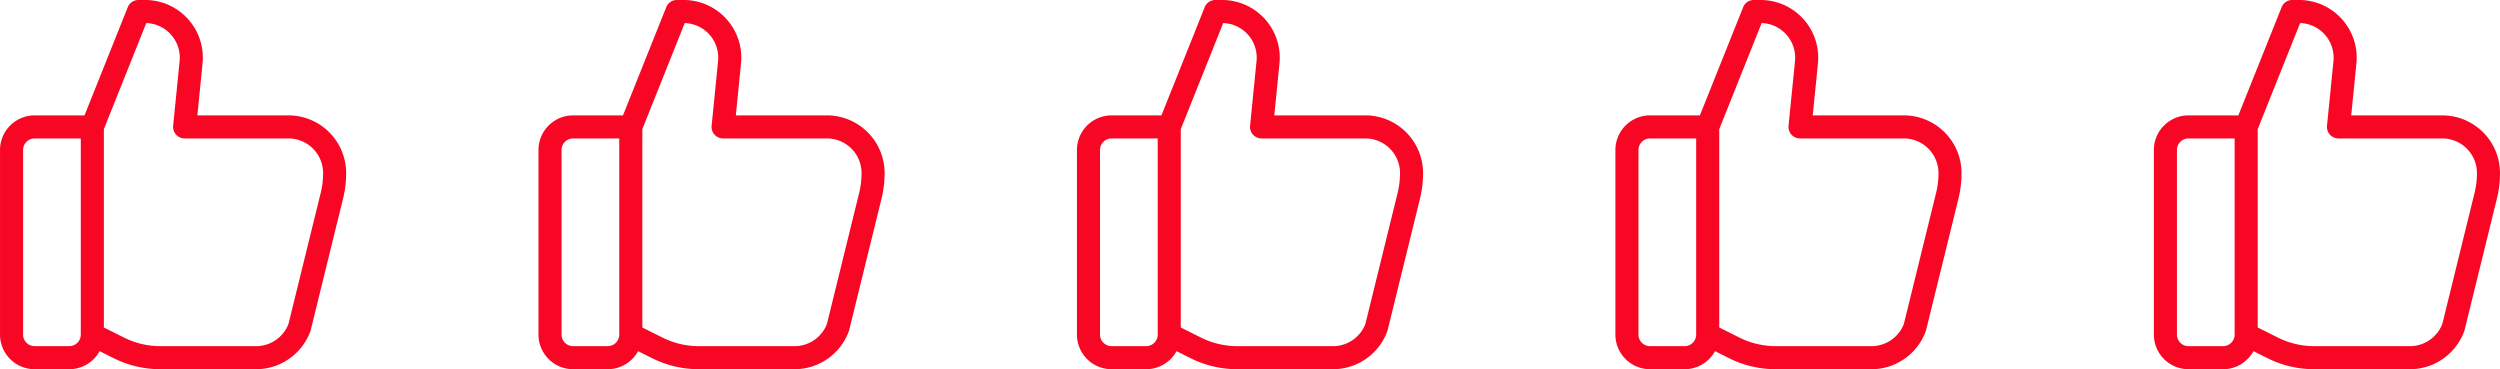 <svg xmlns="http://www.w3.org/2000/svg" width="650" height="96" viewBox="0 0 650 96"><g transform="translate(-404 -4445.5)"><path d="M306.59,312H281.661a27.137,27.137,0,0,1-12.075-2.85l-3.689-1.843A9.009,9.009,0,0,1,258,312h-9a9.009,9.009,0,0,1-9-9V255a9.009,9.009,0,0,1,9-9h12.969L273.21,217.89A3,3,0,0,1,275.995,216h1.74A15,15,0,0,1,292.66,232.5L291.31,246h23.685a15.017,15.017,0,0,1,15,15,27.788,27.788,0,0,1-.8,6.63l-8.411,34.188c-.027.1-.057.209-.093.309a15.053,15.053,0,0,1-14.1,9.873ZM267,301.15l5.275,2.637a21.1,21.1,0,0,0,9.39,2.217H306.59A9.028,9.028,0,0,0,315,300.221l8.369-34.02A21.741,21.741,0,0,0,324,261a9.009,9.009,0,0,0-9-9H288a3,3,0,0,1-2.985-3.3l1.68-16.806a9,9,0,0,0-8.668-9.891L267,249.582ZM249,252a3,3,0,0,0-3,3v48a3,3,0,0,0,3,3h9a3,3,0,0,0,3-3V252Z" transform="translate(164.005 4229.496)" fill="#f70724"/><path d="M306.59,312H281.661a27.137,27.137,0,0,1-12.075-2.85l-3.689-1.843A9.009,9.009,0,0,1,258,312h-9a9.009,9.009,0,0,1-9-9V255a9.009,9.009,0,0,1,9-9h12.969L273.21,217.89A3,3,0,0,1,275.995,216h1.74A15,15,0,0,1,292.66,232.5L291.31,246h23.685a15.017,15.017,0,0,1,15,15,27.788,27.788,0,0,1-.8,6.63l-8.411,34.188c-.027.1-.057.209-.093.309a15.053,15.053,0,0,1-14.1,9.873ZM267,301.15l5.275,2.637a21.1,21.1,0,0,0,9.39,2.217H306.59A9.028,9.028,0,0,0,315,300.221l8.369-34.02A21.741,21.741,0,0,0,324,261a9.009,9.009,0,0,0-9-9H288a3,3,0,0,1-2.985-3.3l1.68-16.806a9,9,0,0,0-8.668-9.891L267,249.582ZM249,252a3,3,0,0,0-3,3v48a3,3,0,0,0,3,3h9a3,3,0,0,0,3-3V252Z" transform="translate(304.005 4229.496)" fill="#f70724"/><path d="M306.59,312H281.661a27.137,27.137,0,0,1-12.075-2.85l-3.689-1.843A9.009,9.009,0,0,1,258,312h-9a9.009,9.009,0,0,1-9-9V255a9.009,9.009,0,0,1,9-9h12.969L273.21,217.89A3,3,0,0,1,275.995,216h1.74A15,15,0,0,1,292.66,232.5L291.31,246h23.685a15.017,15.017,0,0,1,15,15,27.788,27.788,0,0,1-.8,6.63l-8.411,34.188c-.027.1-.057.209-.093.309a15.053,15.053,0,0,1-14.1,9.873ZM267,301.15l5.275,2.637a21.1,21.1,0,0,0,9.39,2.217H306.59A9.028,9.028,0,0,0,315,300.221l8.369-34.02A21.741,21.741,0,0,0,324,261a9.009,9.009,0,0,0-9-9H288a3,3,0,0,1-2.985-3.3l1.68-16.806a9,9,0,0,0-8.668-9.891L267,249.582ZM249,252a3,3,0,0,0-3,3v48a3,3,0,0,0,3,3h9a3,3,0,0,0,3-3V252Z" transform="translate(444.005 4229.496)" fill="#f70724"/><path d="M306.59,312H281.661a27.137,27.137,0,0,1-12.075-2.85l-3.689-1.843A9.009,9.009,0,0,1,258,312h-9a9.009,9.009,0,0,1-9-9V255a9.009,9.009,0,0,1,9-9h12.969L273.21,217.89A3,3,0,0,1,275.995,216h1.74A15,15,0,0,1,292.66,232.5L291.31,246h23.685a15.017,15.017,0,0,1,15,15,27.788,27.788,0,0,1-.8,6.63l-8.411,34.188c-.027.1-.057.209-.093.309a15.053,15.053,0,0,1-14.1,9.873ZM267,301.15l5.275,2.637a21.1,21.1,0,0,0,9.39,2.217H306.59A9.028,9.028,0,0,0,315,300.221l8.369-34.02A21.741,21.741,0,0,0,324,261a9.009,9.009,0,0,0-9-9H288a3,3,0,0,1-2.985-3.3l1.68-16.806a9,9,0,0,0-8.668-9.891L267,249.582ZM249,252a3,3,0,0,0-3,3v48a3,3,0,0,0,3,3h9a3,3,0,0,0,3-3V252Z" transform="translate(584.005 4229.496)" fill="#f70724"/><path d="M306.59,312H281.661a27.137,27.137,0,0,1-12.075-2.85l-3.689-1.843A9.009,9.009,0,0,1,258,312h-9a9.009,9.009,0,0,1-9-9V255a9.009,9.009,0,0,1,9-9h12.969L273.21,217.89A3,3,0,0,1,275.995,216h1.74A15,15,0,0,1,292.66,232.5L291.31,246h23.685a15.017,15.017,0,0,1,15,15,27.788,27.788,0,0,1-.8,6.63l-8.411,34.188c-.027.1-.057.209-.093.309a15.053,15.053,0,0,1-14.1,9.873ZM267,301.15l5.275,2.637a21.1,21.1,0,0,0,9.39,2.217H306.59A9.028,9.028,0,0,0,315,300.221l8.369-34.02A21.741,21.741,0,0,0,324,261a9.009,9.009,0,0,0-9-9H288a3,3,0,0,1-2.985-3.3l1.68-16.806a9,9,0,0,0-8.668-9.891L267,249.582ZM249,252a3,3,0,0,0-3,3v48a3,3,0,0,0,3,3h9a3,3,0,0,0,3-3V252Z" transform="translate(724.005 4229.496)" fill="#f70724"/></g></svg>